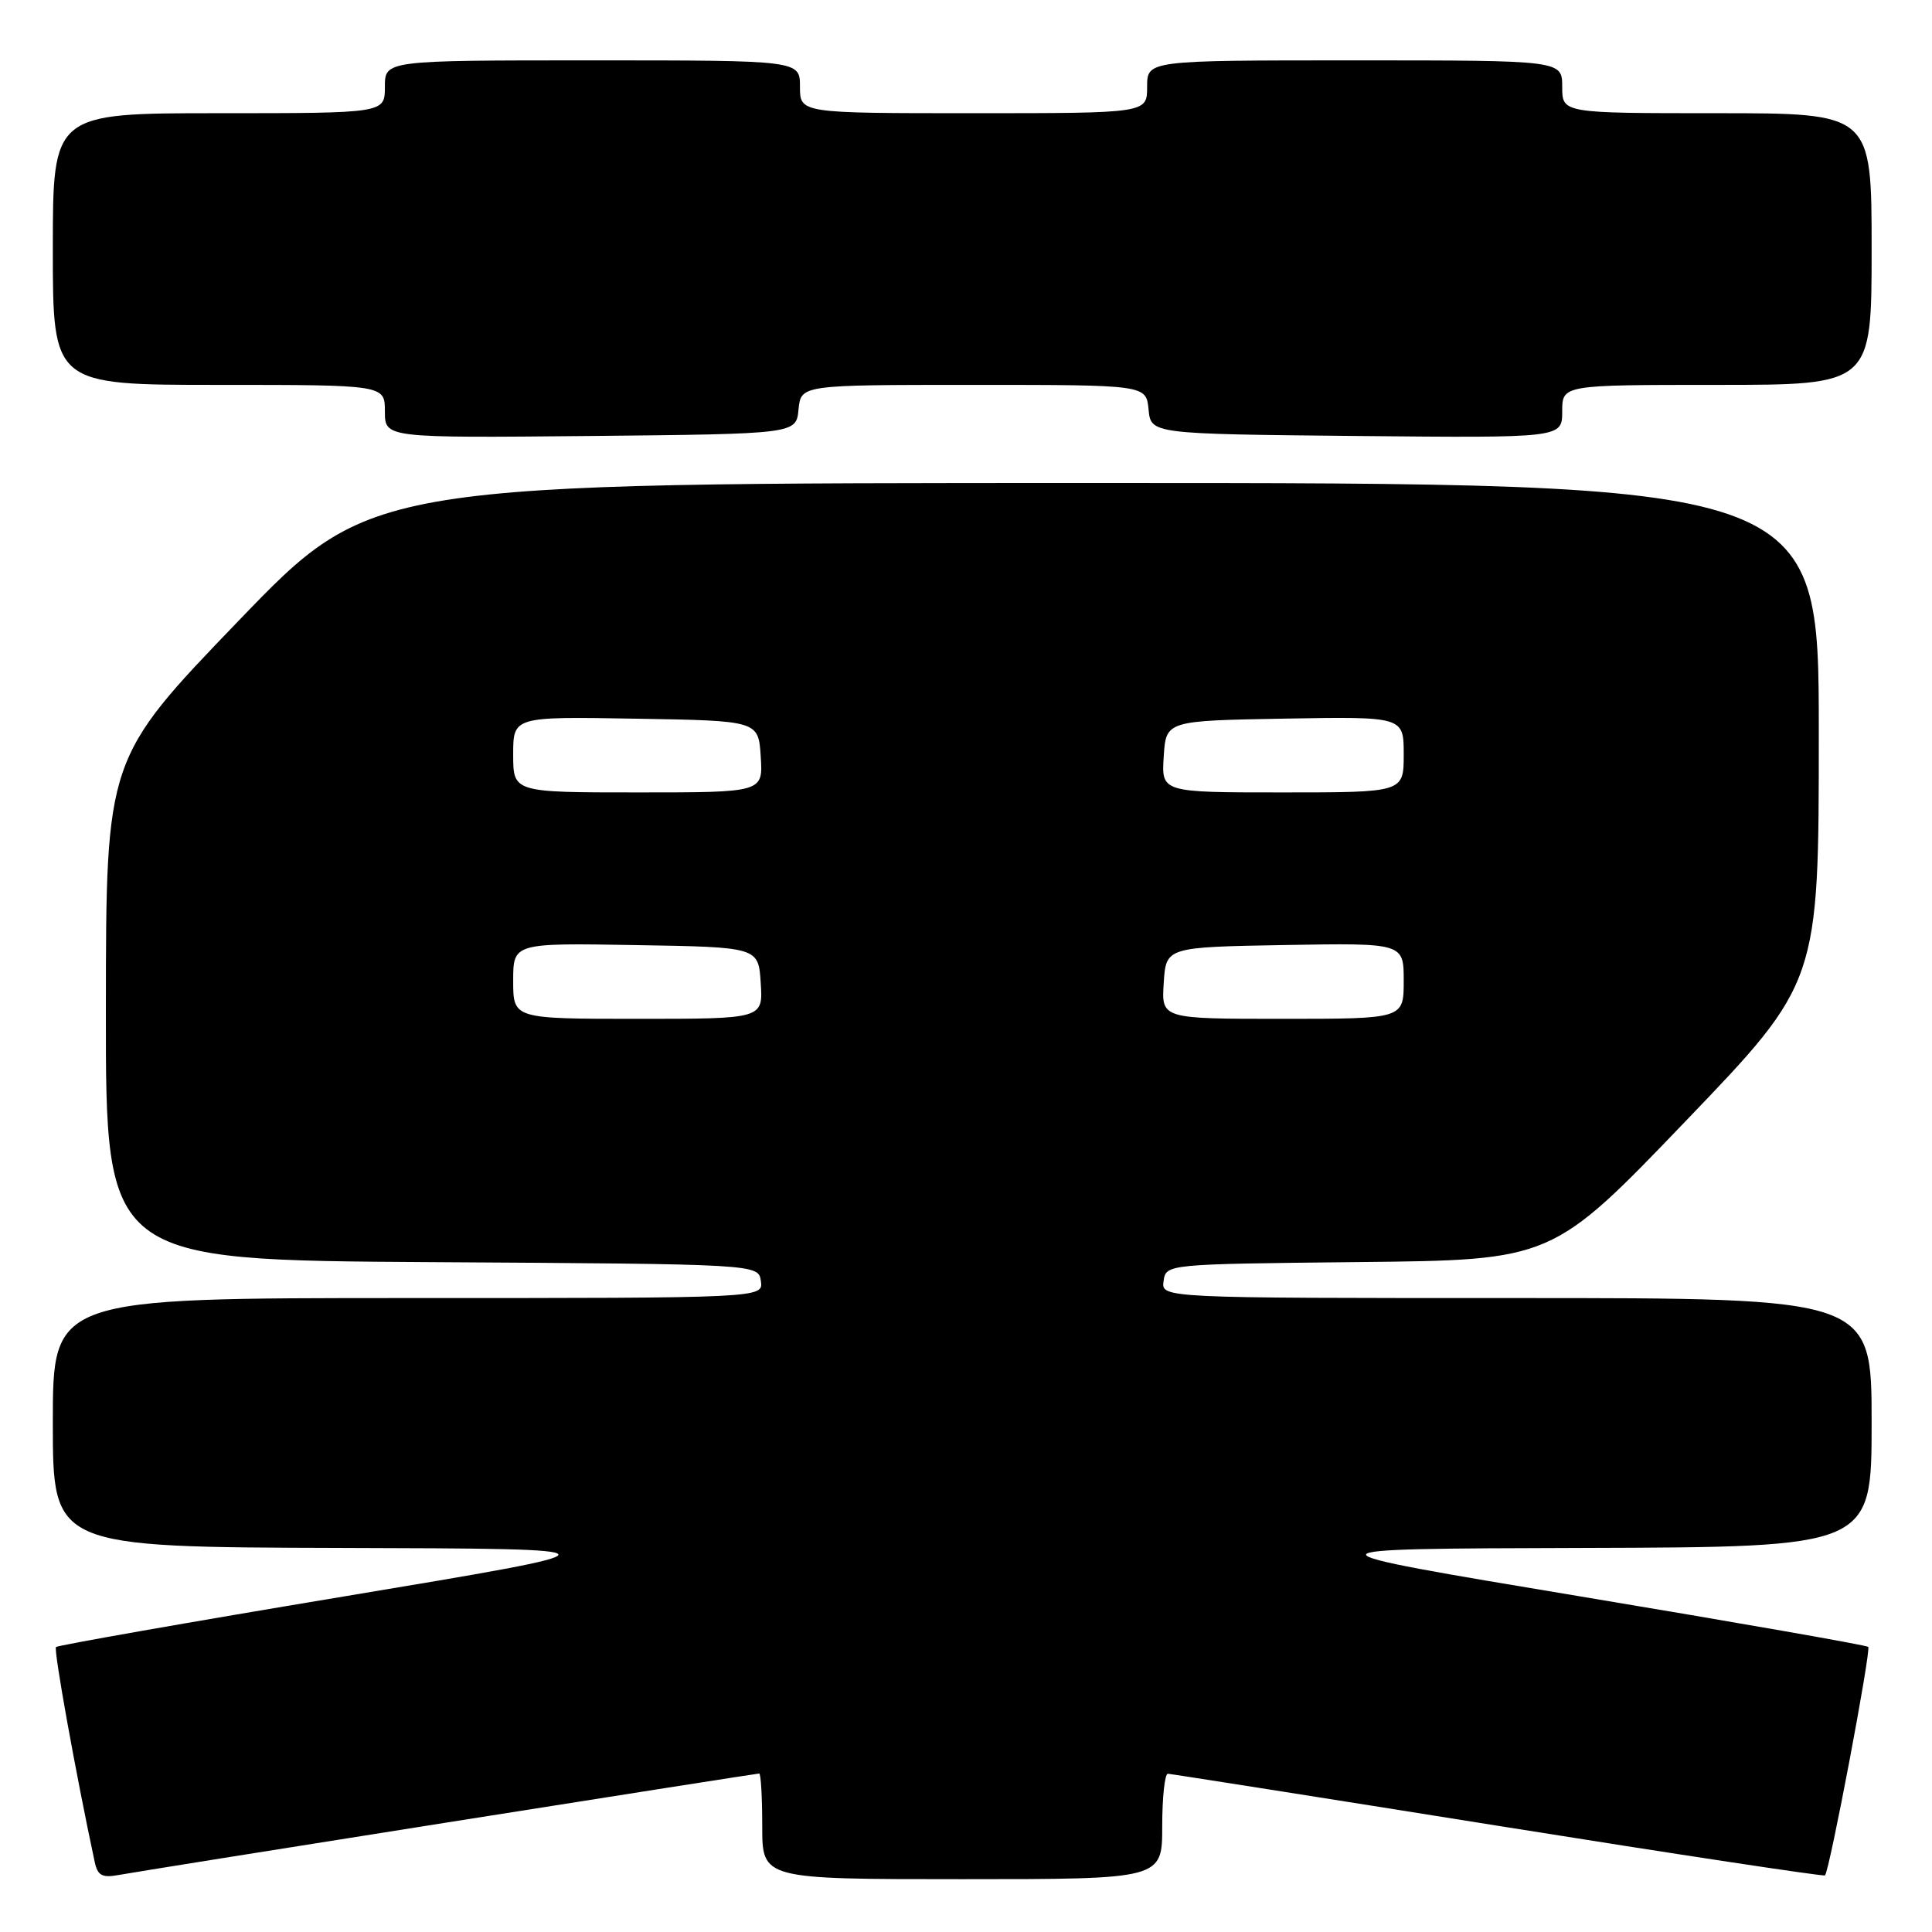 <?xml version="1.0" encoding="UTF-8" standalone="no"?>
<!DOCTYPE svg PUBLIC "-//W3C//DTD SVG 1.1//EN" "http://www.w3.org/Graphics/SVG/1.1/DTD/svg11.dtd" >
<svg xmlns="http://www.w3.org/2000/svg" xmlns:xlink="http://www.w3.org/1999/xlink" version="1.1" viewBox="0 0 256 256">
 <g >
 <path fill="currentColor"
d=" M 59.35 241.47 C 81.82 237.91 100.39 235.00 100.60 235.00 C 100.82 235.00 101.00 238.15 101.00 242.00 C 101.00 249.00 101.00 249.00 127.50 249.00 C 154.00 249.00 154.00 249.00 154.00 242.00 C 154.00 238.15 154.34 235.01 154.75 235.03 C 155.16 235.05 174.85 238.15 198.50 241.93 C 222.15 245.71 241.64 248.66 241.82 248.50 C 242.42 247.93 247.96 218.63 247.55 218.22 C 247.33 218.00 230.13 214.98 209.32 211.52 C 171.50 205.22 171.50 205.22 209.75 205.11 C 248.00 205.00 248.00 205.00 248.00 188.50 C 248.00 172.00 248.00 172.00 200.93 172.00 C 153.86 172.00 153.86 172.00 154.18 169.75 C 154.50 167.50 154.50 167.50 180.09 167.23 C 205.68 166.97 205.68 166.97 223.34 148.57 C 241.00 130.17 241.00 130.17 241.00 97.09 C 241.00 64.00 241.00 64.00 145.09 64.00 C 49.19 64.00 49.19 64.00 31.62 82.25 C 14.05 100.50 14.05 100.50 14.03 133.74 C 14.00 166.98 14.00 166.98 57.25 167.24 C 100.50 167.50 100.50 167.50 100.82 169.75 C 101.14 172.00 101.14 172.00 54.07 172.00 C 7.00 172.00 7.00 172.00 7.00 188.50 C 7.00 205.00 7.00 205.00 45.25 205.11 C 83.50 205.22 83.50 205.22 45.68 211.52 C 24.87 214.98 7.66 218.01 7.42 218.24 C 7.08 218.58 10.05 235.06 12.55 246.72 C 12.94 248.53 13.53 248.85 15.76 248.44 C 17.27 248.16 36.88 245.02 59.35 241.47 Z  M 105.81 54.25 C 106.13 51.00 106.13 51.00 129.00 51.00 C 151.87 51.00 151.87 51.00 152.19 54.25 C 152.50 57.50 152.50 57.50 179.75 57.77 C 207.00 58.03 207.00 58.03 207.00 54.52 C 207.00 51.00 207.00 51.00 227.50 51.00 C 248.00 51.00 248.00 51.00 248.00 33.00 C 248.00 15.00 248.00 15.00 227.50 15.00 C 207.00 15.00 207.00 15.00 207.00 11.50 C 207.00 8.00 207.00 8.00 179.50 8.00 C 152.00 8.00 152.00 8.00 152.00 11.50 C 152.00 15.00 152.00 15.00 129.00 15.00 C 106.00 15.00 106.00 15.00 106.00 11.50 C 106.00 8.00 106.00 8.00 78.50 8.00 C 51.00 8.00 51.00 8.00 51.00 11.50 C 51.00 15.00 51.00 15.00 29.00 15.00 C 7.00 15.00 7.00 15.00 7.00 33.00 C 7.00 51.00 7.00 51.00 29.00 51.00 C 51.00 51.00 51.00 51.00 51.00 54.52 C 51.00 58.03 51.00 58.03 78.25 57.77 C 105.50 57.50 105.50 57.50 105.81 54.25 Z  M 68.00 129.98 C 68.00 124.95 68.00 124.95 84.25 125.23 C 100.50 125.50 100.50 125.50 100.80 130.25 C 101.11 135.00 101.11 135.00 84.55 135.00 C 68.00 135.00 68.00 135.00 68.00 129.98 Z  M 154.20 130.25 C 154.50 125.50 154.50 125.50 170.25 125.22 C 186.00 124.95 186.00 124.95 186.00 129.97 C 186.00 135.00 186.00 135.00 169.95 135.00 C 153.89 135.00 153.89 135.00 154.20 130.25 Z  M 68.00 99.98 C 68.00 94.95 68.00 94.95 84.25 95.23 C 100.50 95.50 100.50 95.50 100.80 100.25 C 101.11 105.00 101.11 105.00 84.55 105.00 C 68.00 105.00 68.00 105.00 68.00 99.98 Z  M 154.20 100.25 C 154.50 95.50 154.50 95.50 170.25 95.22 C 186.00 94.95 186.00 94.95 186.00 99.97 C 186.00 105.00 186.00 105.00 169.95 105.00 C 153.89 105.00 153.89 105.00 154.20 100.25 Z "/>
</g>
</svg>